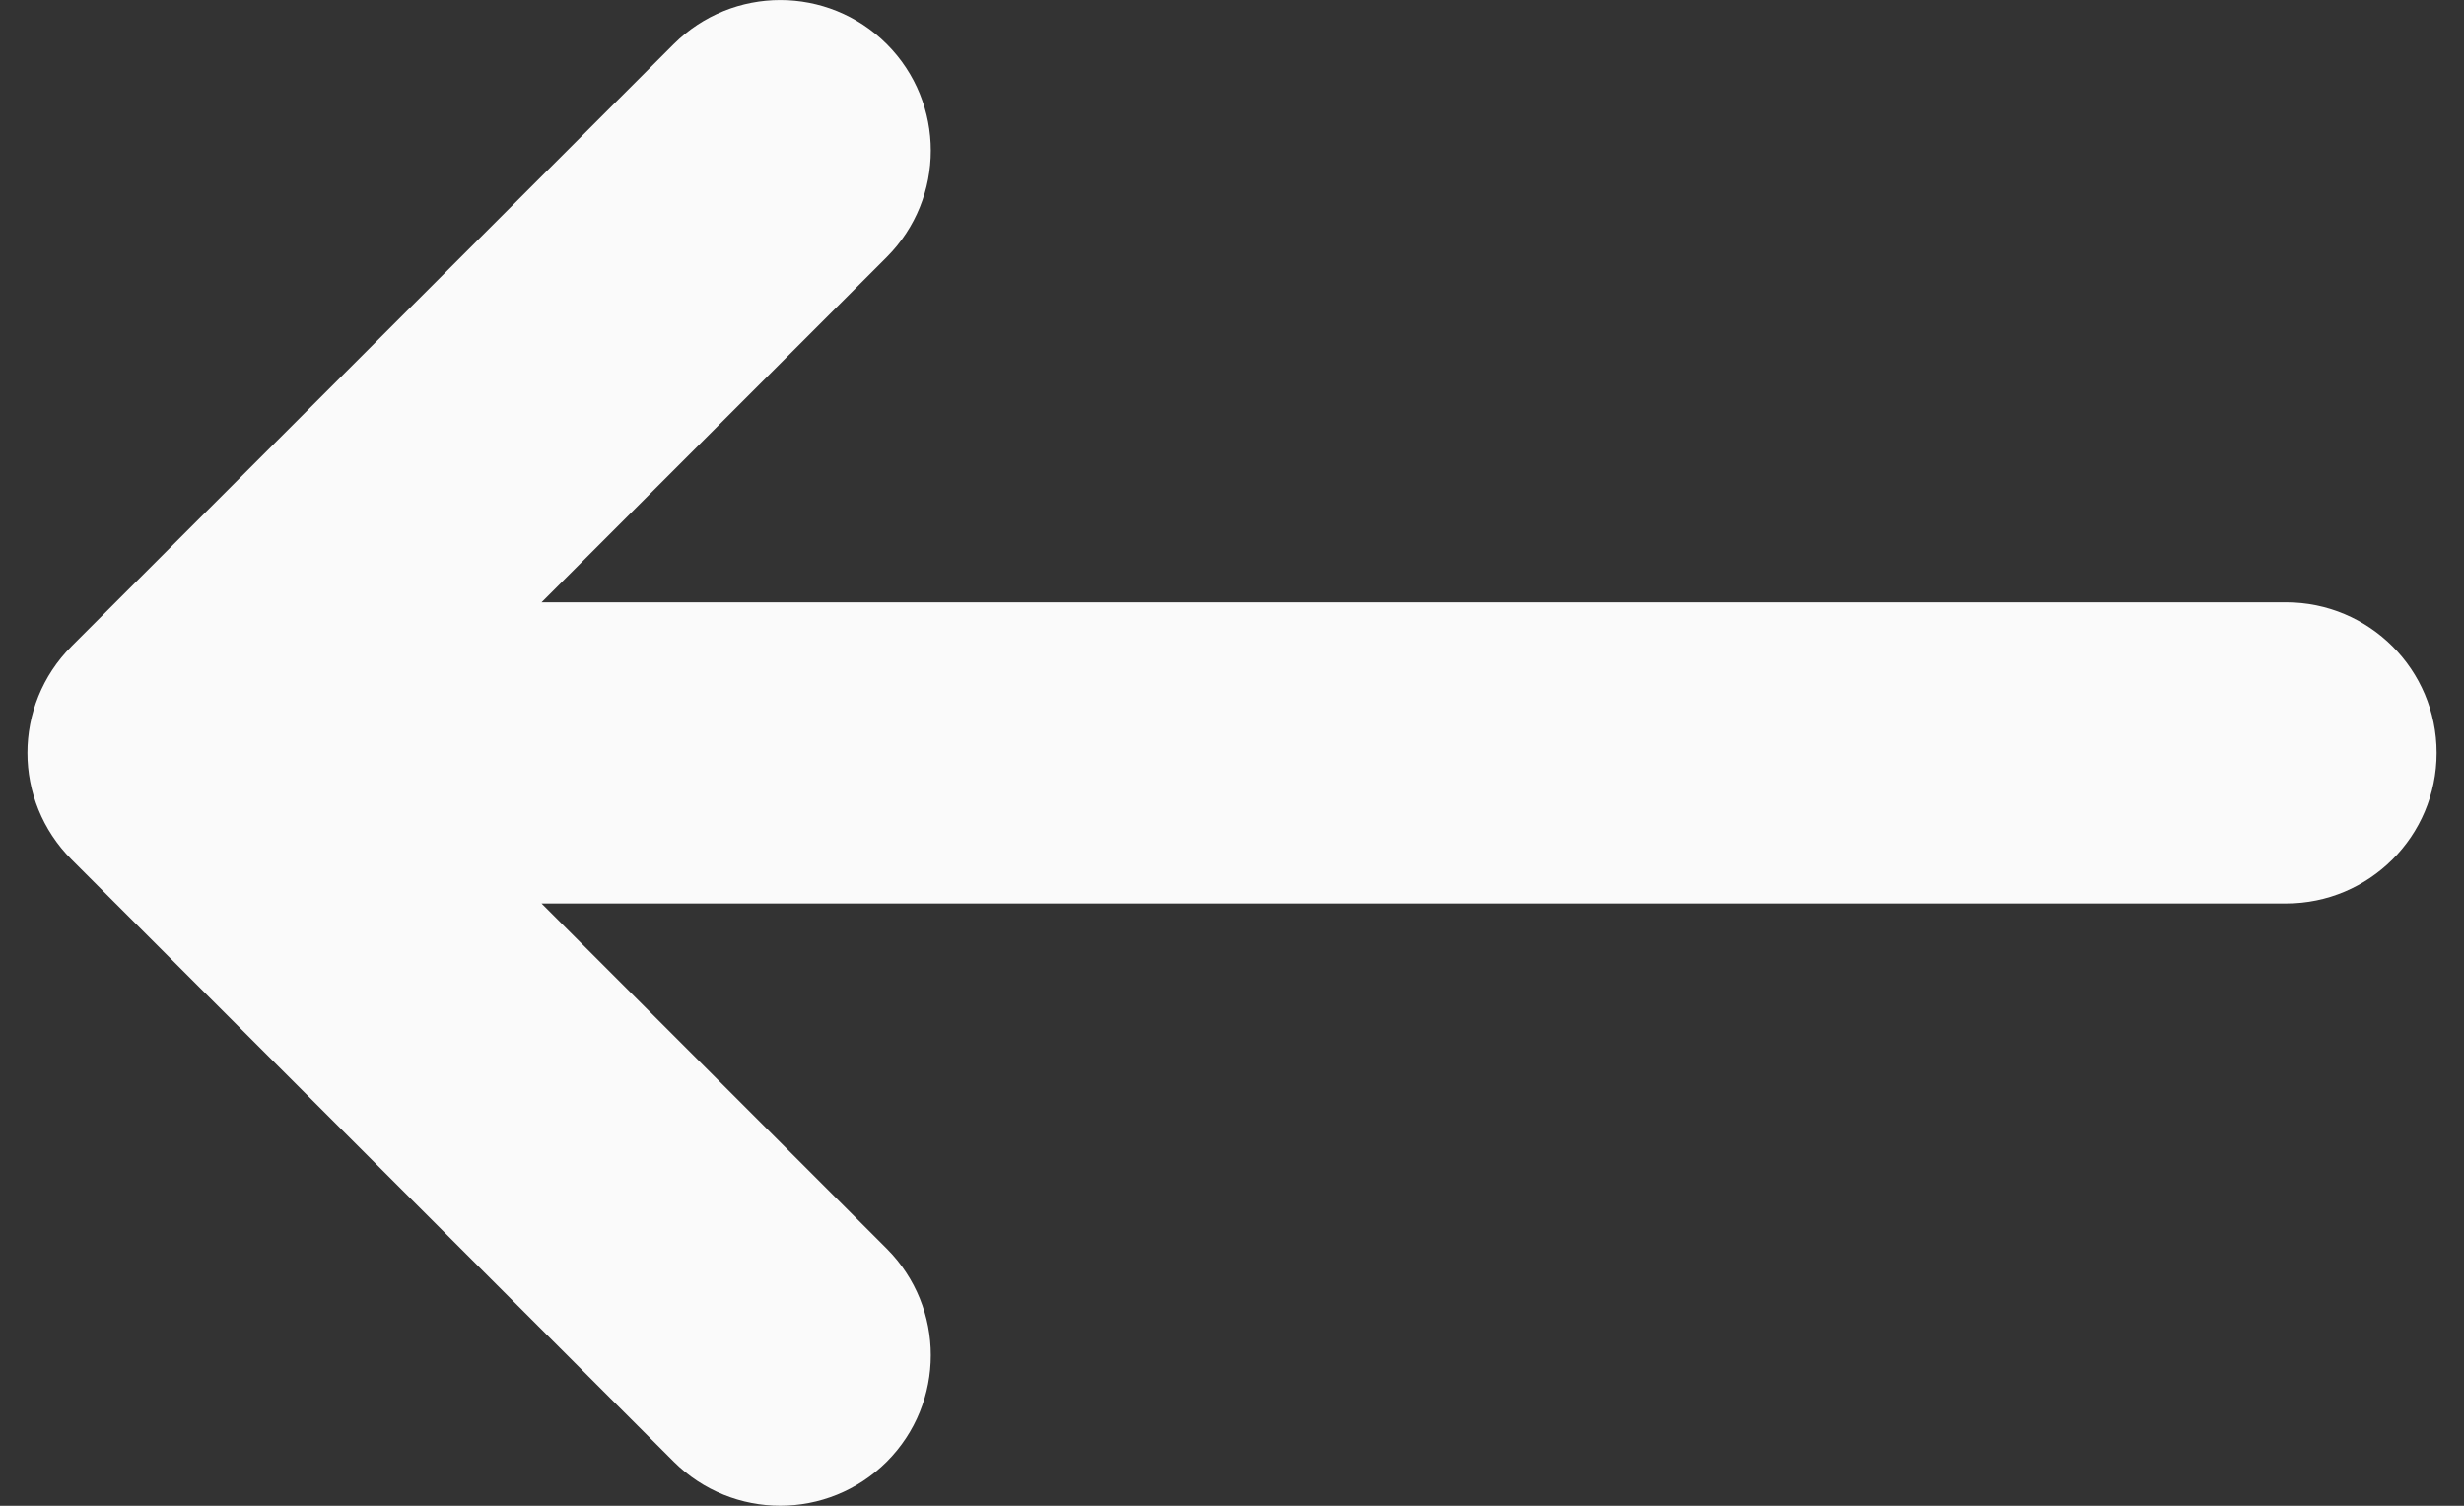 <svg width="18" height="11" viewBox="0 0 18 11" fill="none" xmlns="http://www.w3.org/2000/svg">
<rect x="0" y="0" width="18" height="11" fill="#333333" stroke="none"/>
<path fill-rule="evenodd" clip-rule="evenodd" d="M6.478 10.678C6.048 11.107 5.352 11.107 4.922 10.678L0.522 6.278C0.093 5.848 0.093 5.152 0.522 4.722L4.922 0.322C5.352 -0.107 6.048 -0.107 6.478 0.322C6.907 0.752 6.907 1.448 6.478 1.878L3.956 4.4L16.7 4.4C17.308 4.4 17.8 4.892 17.8 5.5C17.8 6.108 17.308 6.6 16.7 6.6L3.956 6.6L6.478 9.122C6.907 9.552 6.907 10.248 6.478 10.678Z" fill="#FAFAFA"/>
</svg>
